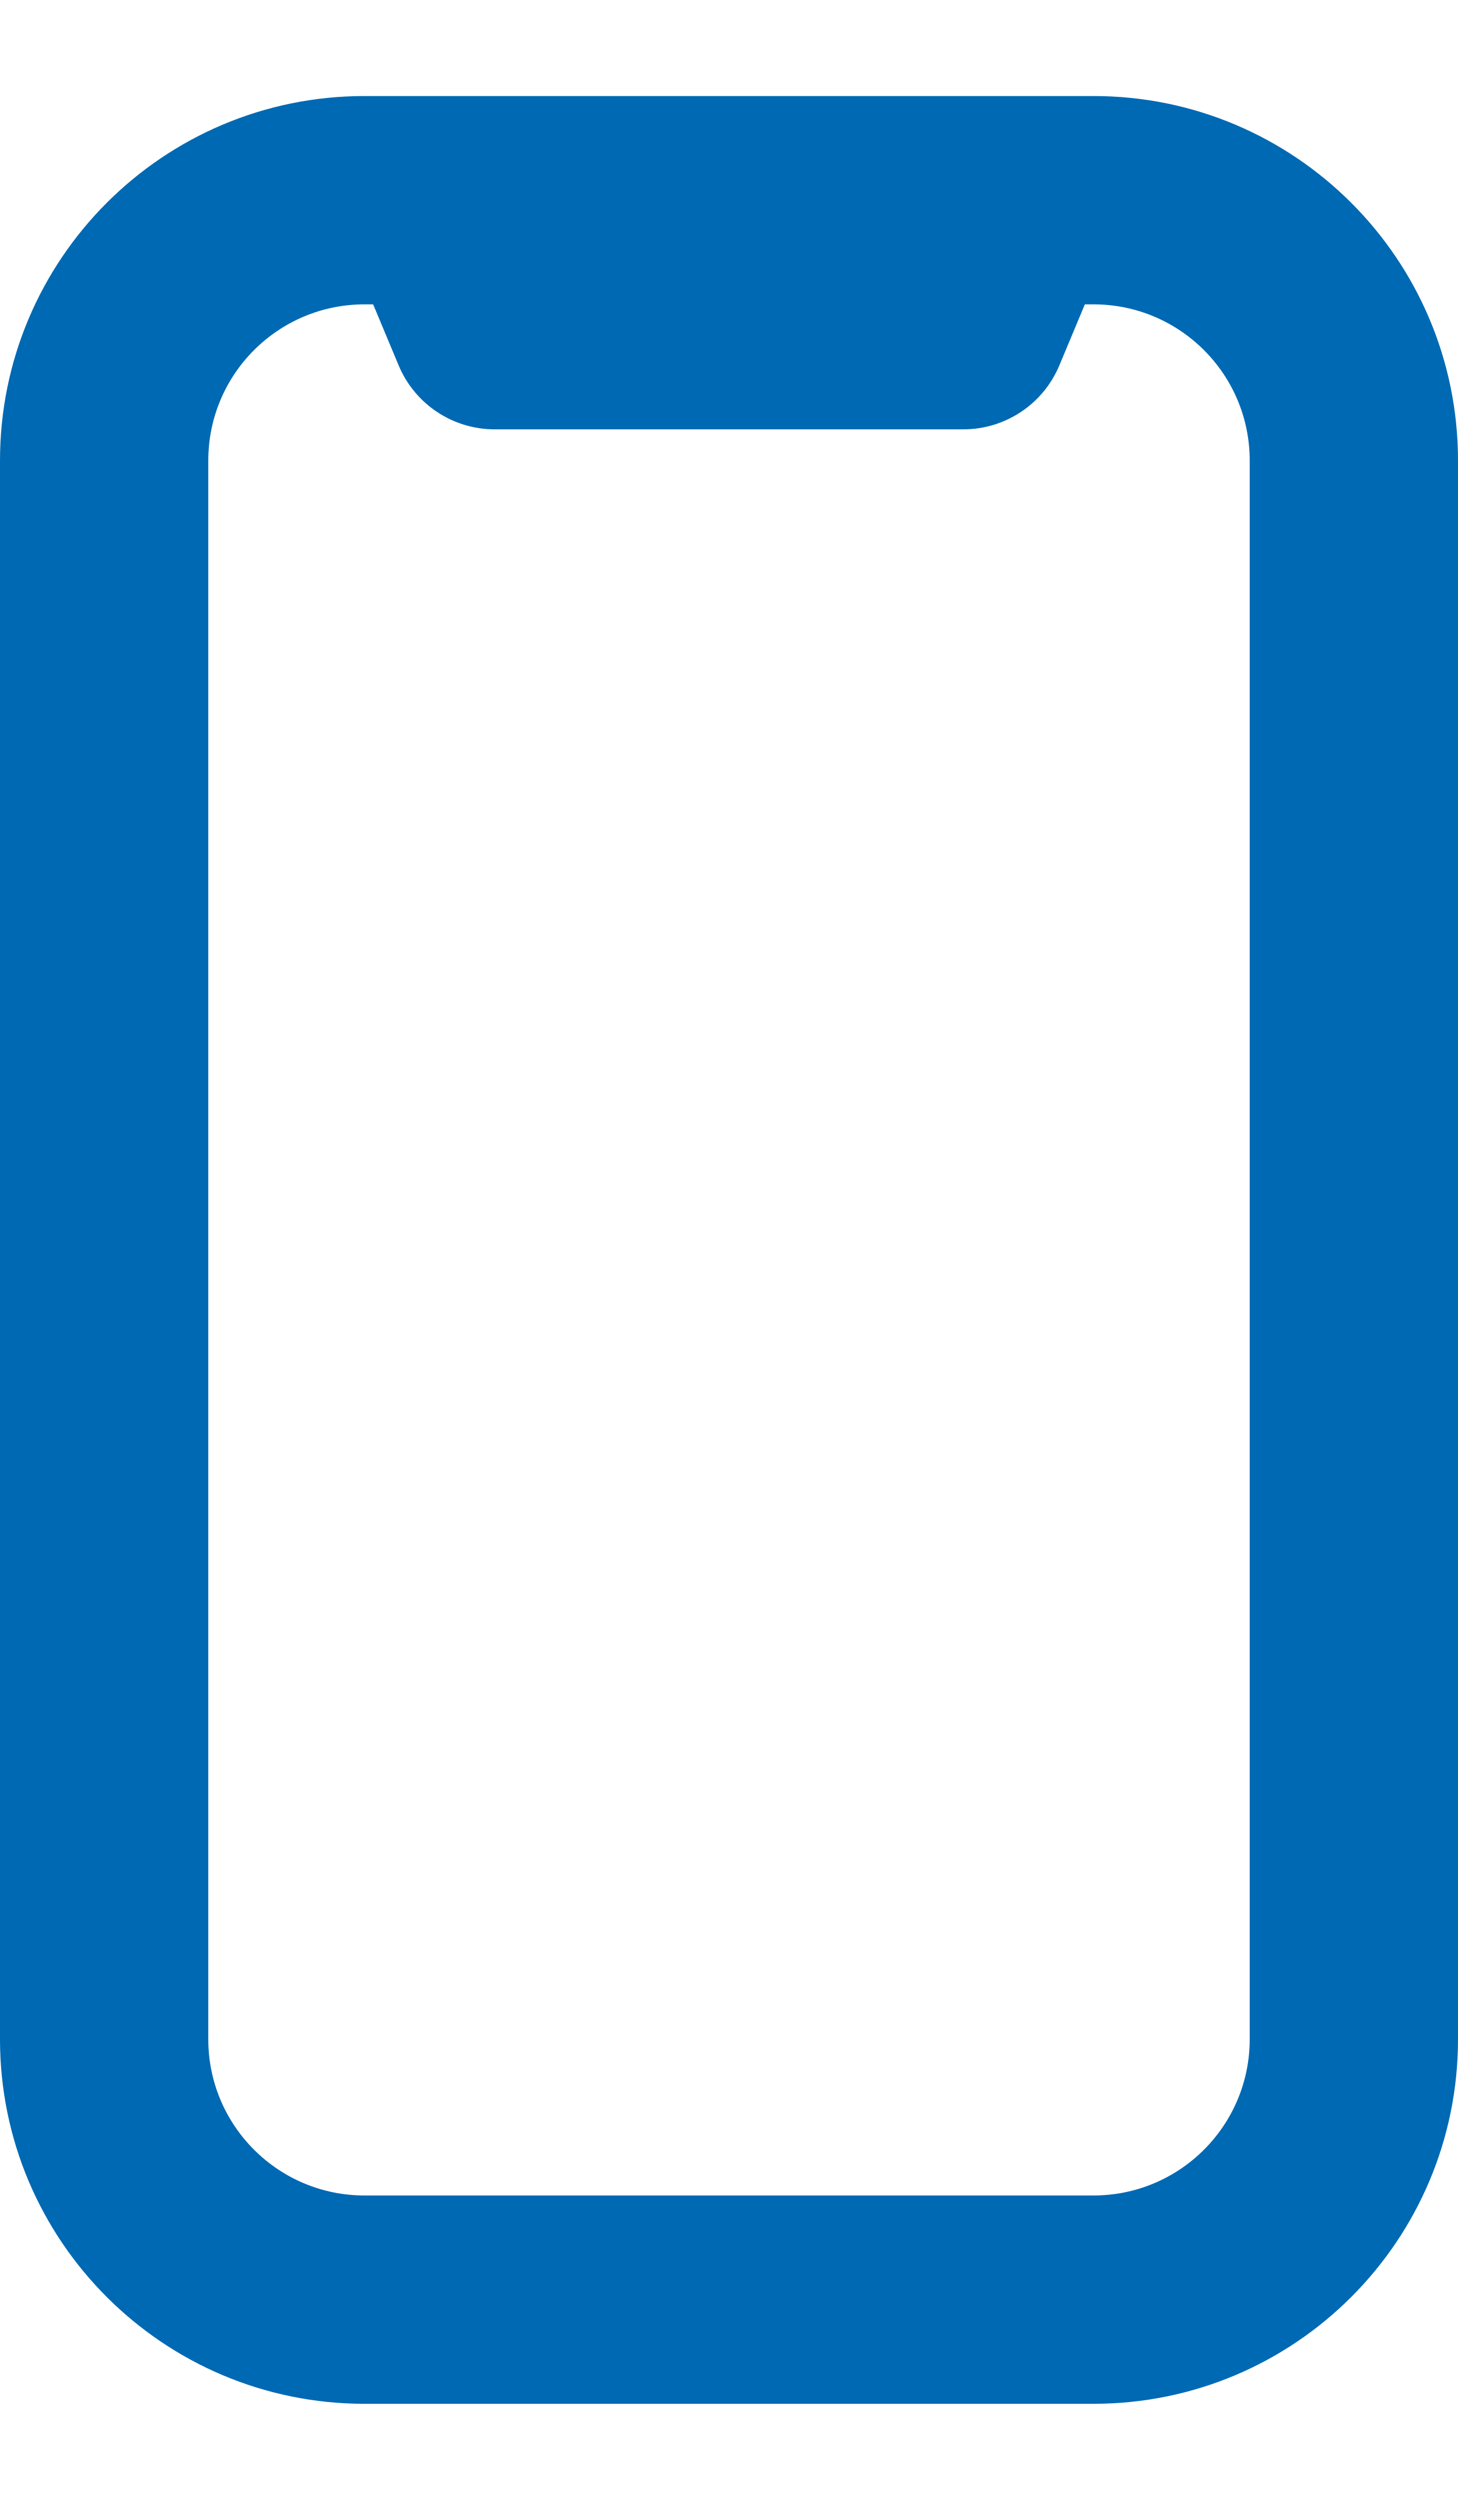 <svg width="14" height="24" viewBox="0 0 14 24" fill="none" xmlns="http://www.w3.org/2000/svg">
<path fill-rule="evenodd" clip-rule="evenodd" d="M3.5 2.922C2.672 2.922 2 3.593 2 4.422V19.578C2 20.407 2.672 21.078 3.5 21.078H10.5C11.328 21.078 12 20.407 12 19.578V4.422C12 3.593 11.328 2.922 10.5 2.922H10.417L10.173 3.506C10.018 3.879 9.654 4.122 9.25 4.122H4.75C4.346 4.122 3.982 3.879 3.827 3.506L3.583 2.922H3.5ZM0 4.422C0 2.489 1.567 0.922 3.5 0.922H10.5C12.433 0.922 14 2.489 14 4.422V19.578C14 21.511 12.433 23.078 10.5 23.078H3.5C1.567 23.078 0 21.511 0 19.578V4.422Z" fill="#0069B4"/>
</svg>
